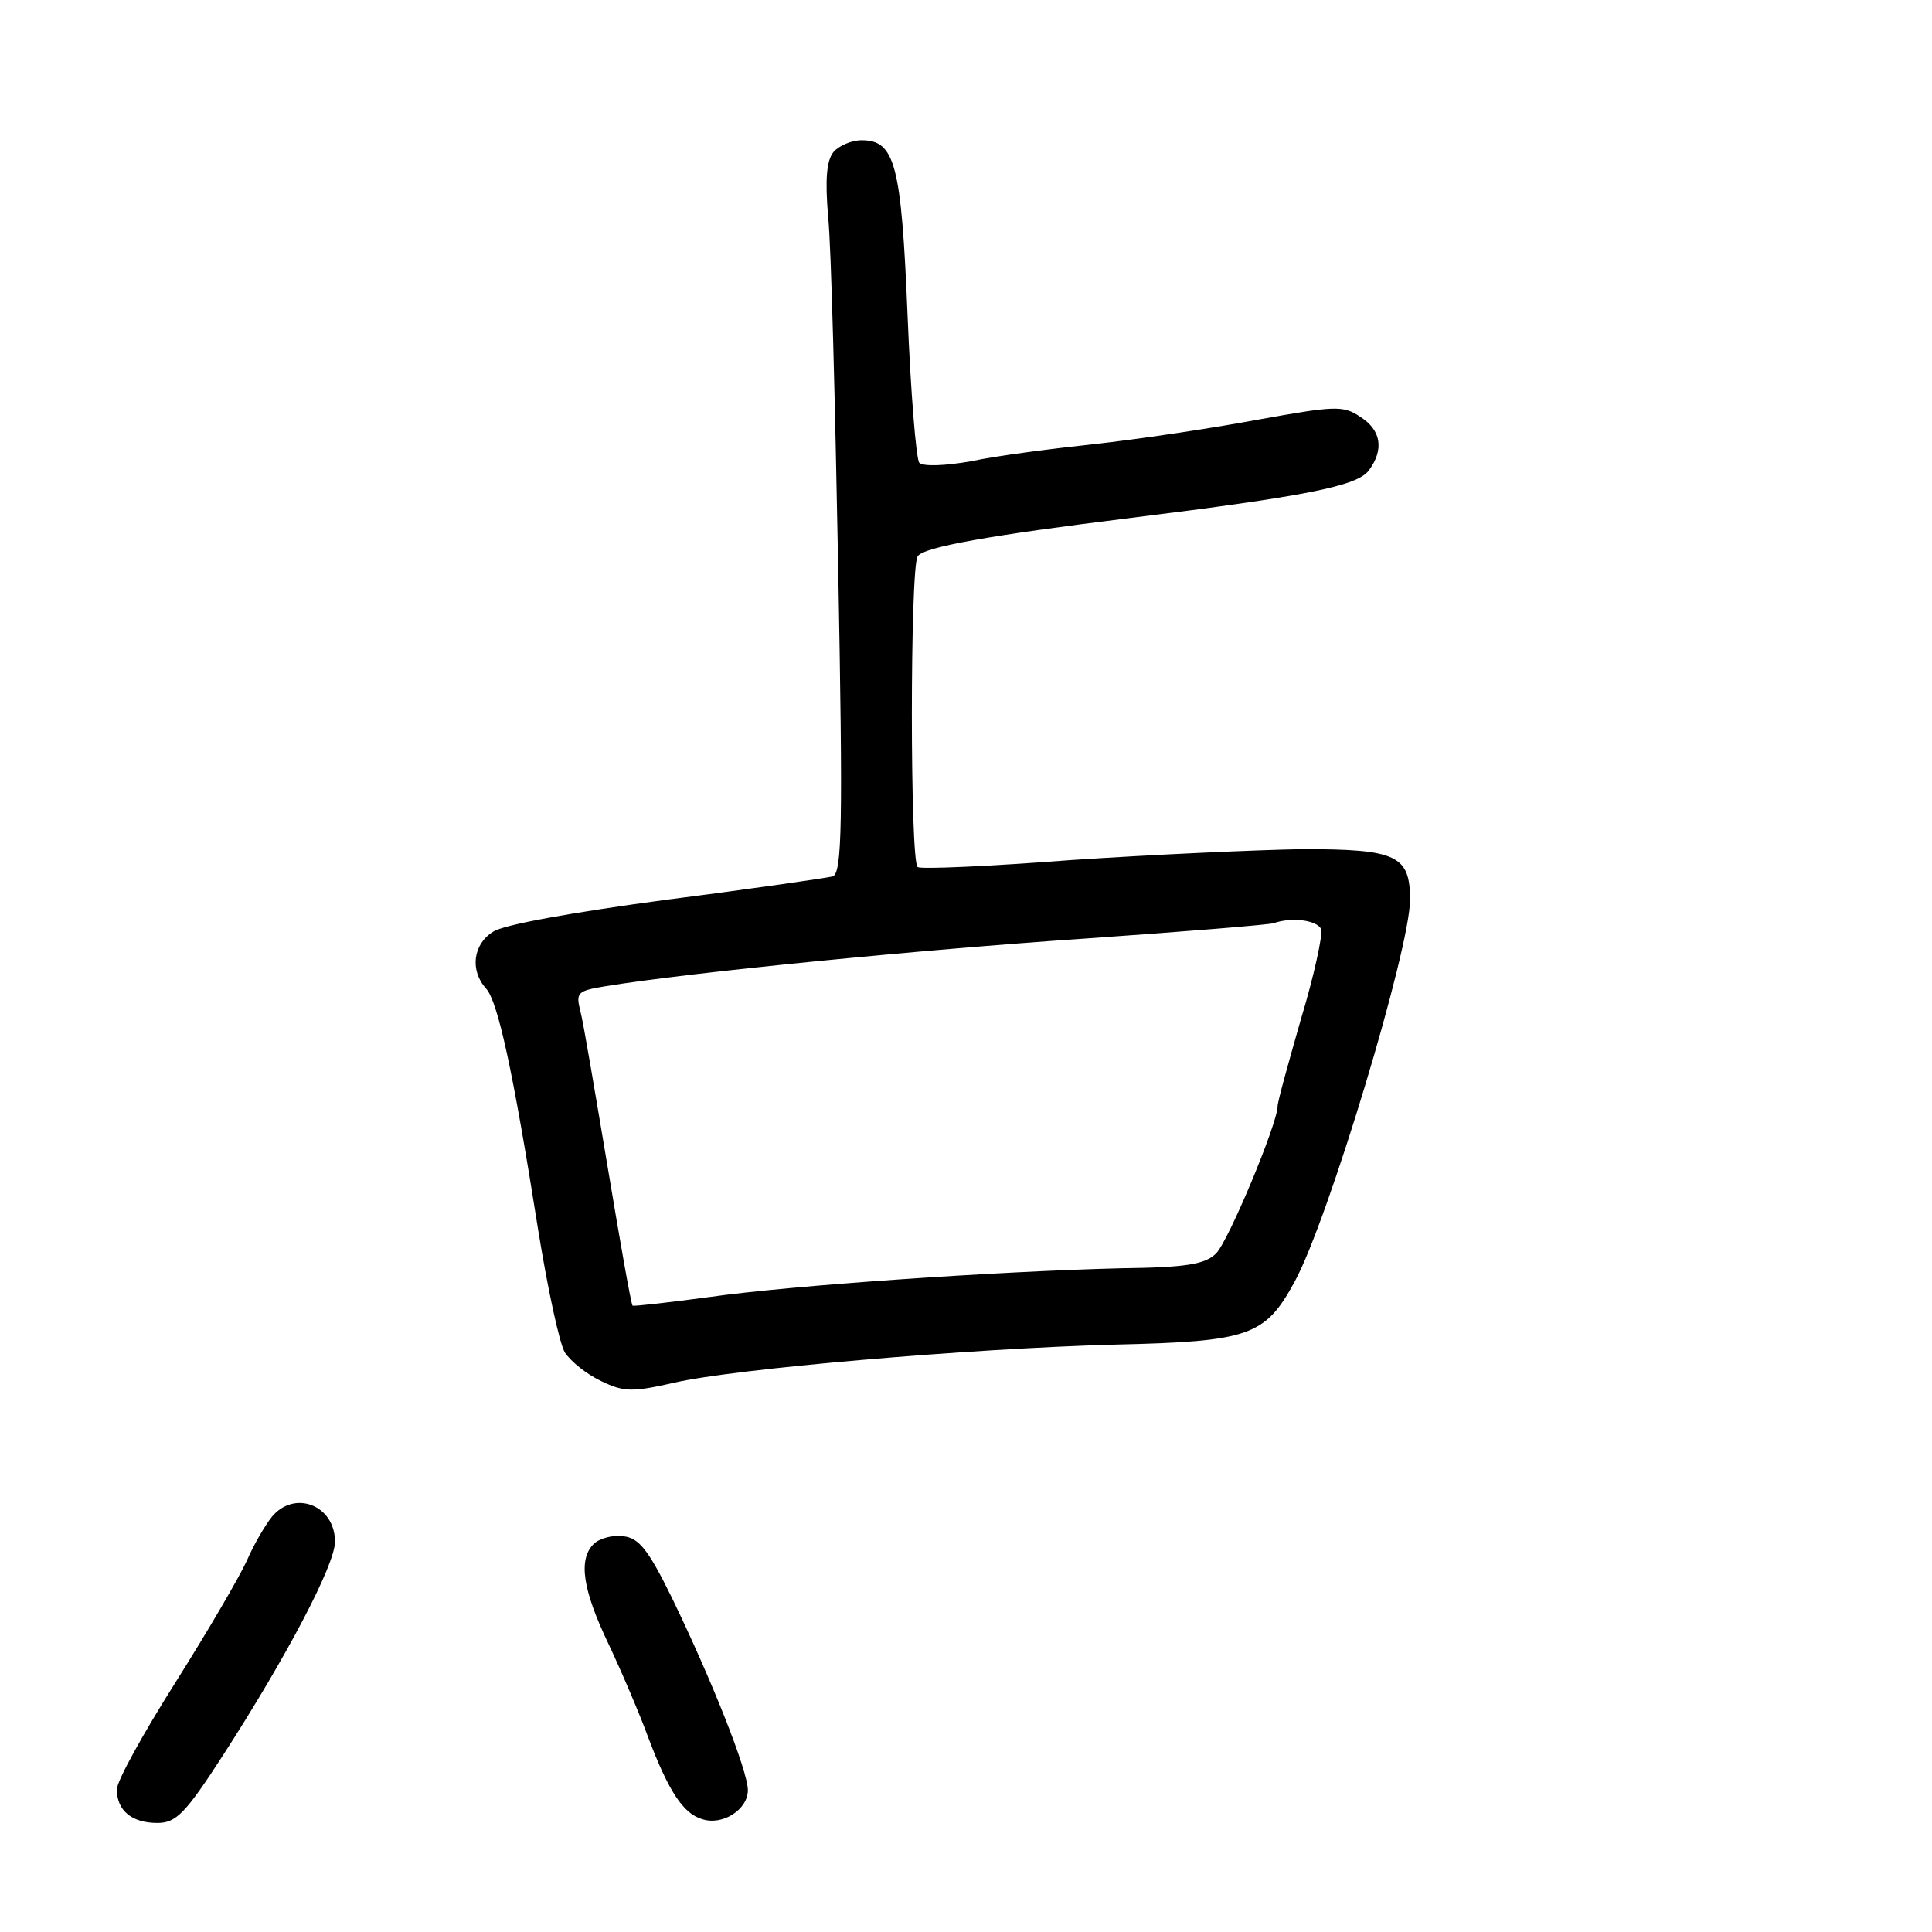 <?xml version="1.0" standalone="no"?>
<!DOCTYPE svg PUBLIC "-//W3C//DTD SVG 20010904//EN"
 "http://www.w3.org/TR/2001/REC-SVG-20010904/DTD/svg10.dtd">
<svg version="1.0" xmlns="http://www.w3.org/2000/svg"
 width="248pt" height="248pt" viewBox="0 0 248 248"
 preserveAspectRatio="xMidYMid meet">
<g transform="translate(0,248) scale(0.1,-0.1)"
fill="#000000" stroke="none">
<path d="M1070 2285 c-9 -11 -11 -35 -7 -83 4 -37 9 -241 13 -454 6 -326 5
-388 -7 -393 -8 -2 -104 -16 -214 -30 -119 -16 -209 -32 -222 -41 -26 -16 -30
-50 -9 -73 15 -17 34 -102 67 -311 12 -74 27 -144 34 -156 8 -12 28 -28 47
-37 29 -14 40 -14 93 -2 77 18 379 44 566 49 173 4 193 11 231 81 43 79 148
427 148 490 0 57 -17 65 -138 65 -59 -1 -192 -7 -297 -14 -104 -8 -193 -12
-197 -9 -10 6 -10 385 0 399 8 12 94 27 272 49 226 28 292 41 307 61 20 27 16
52 -11 69 -22 15 -33 14 -133 -4 -59 -11 -153 -25 -208 -31 -55 -6 -126 -15
-158 -22 -34 -6 -62 -7 -67 -2 -4 5 -11 90 -15 189 -8 194 -16 225 -59 225
-13 0 -29 -7 -36 -15z m626 -998 c2 -7 -9 -59 -26 -115 -16 -56 -30 -106 -30
-112 0 -22 -63 -173 -79 -189 -14 -14 -39 -18 -122 -19 -161 -4 -424 -22 -529
-37 -52 -7 -96 -12 -98 -11 -2 2 -16 82 -32 178 -16 95 -31 185 -35 200 -6 24
-4 26 32 32 110 18 406 47 613 61 129 9 240 18 245 20 23 8 56 4 61 -8z"/>
<path d="M349 533 c-8 -10 -23 -35 -32 -56 -10 -22 -51 -92 -92 -157 -41 -65
-75 -126 -75 -137 0 -27 19 -43 52 -43 24 0 36 12 85 88 80 124 143 243 143
273 0 47 -52 67 -81 32z"/>
<path d="M762 498 c-20 -20 -14 -59 19 -128 17 -36 40 -90 51 -120 26 -69 45
-98 69 -105 26 -9 59 12 59 37 0 25 -47 143 -98 248 -30 61 -42 76 -62 78 -14
2 -31 -3 -38 -10z"/>
</g>
</svg>
